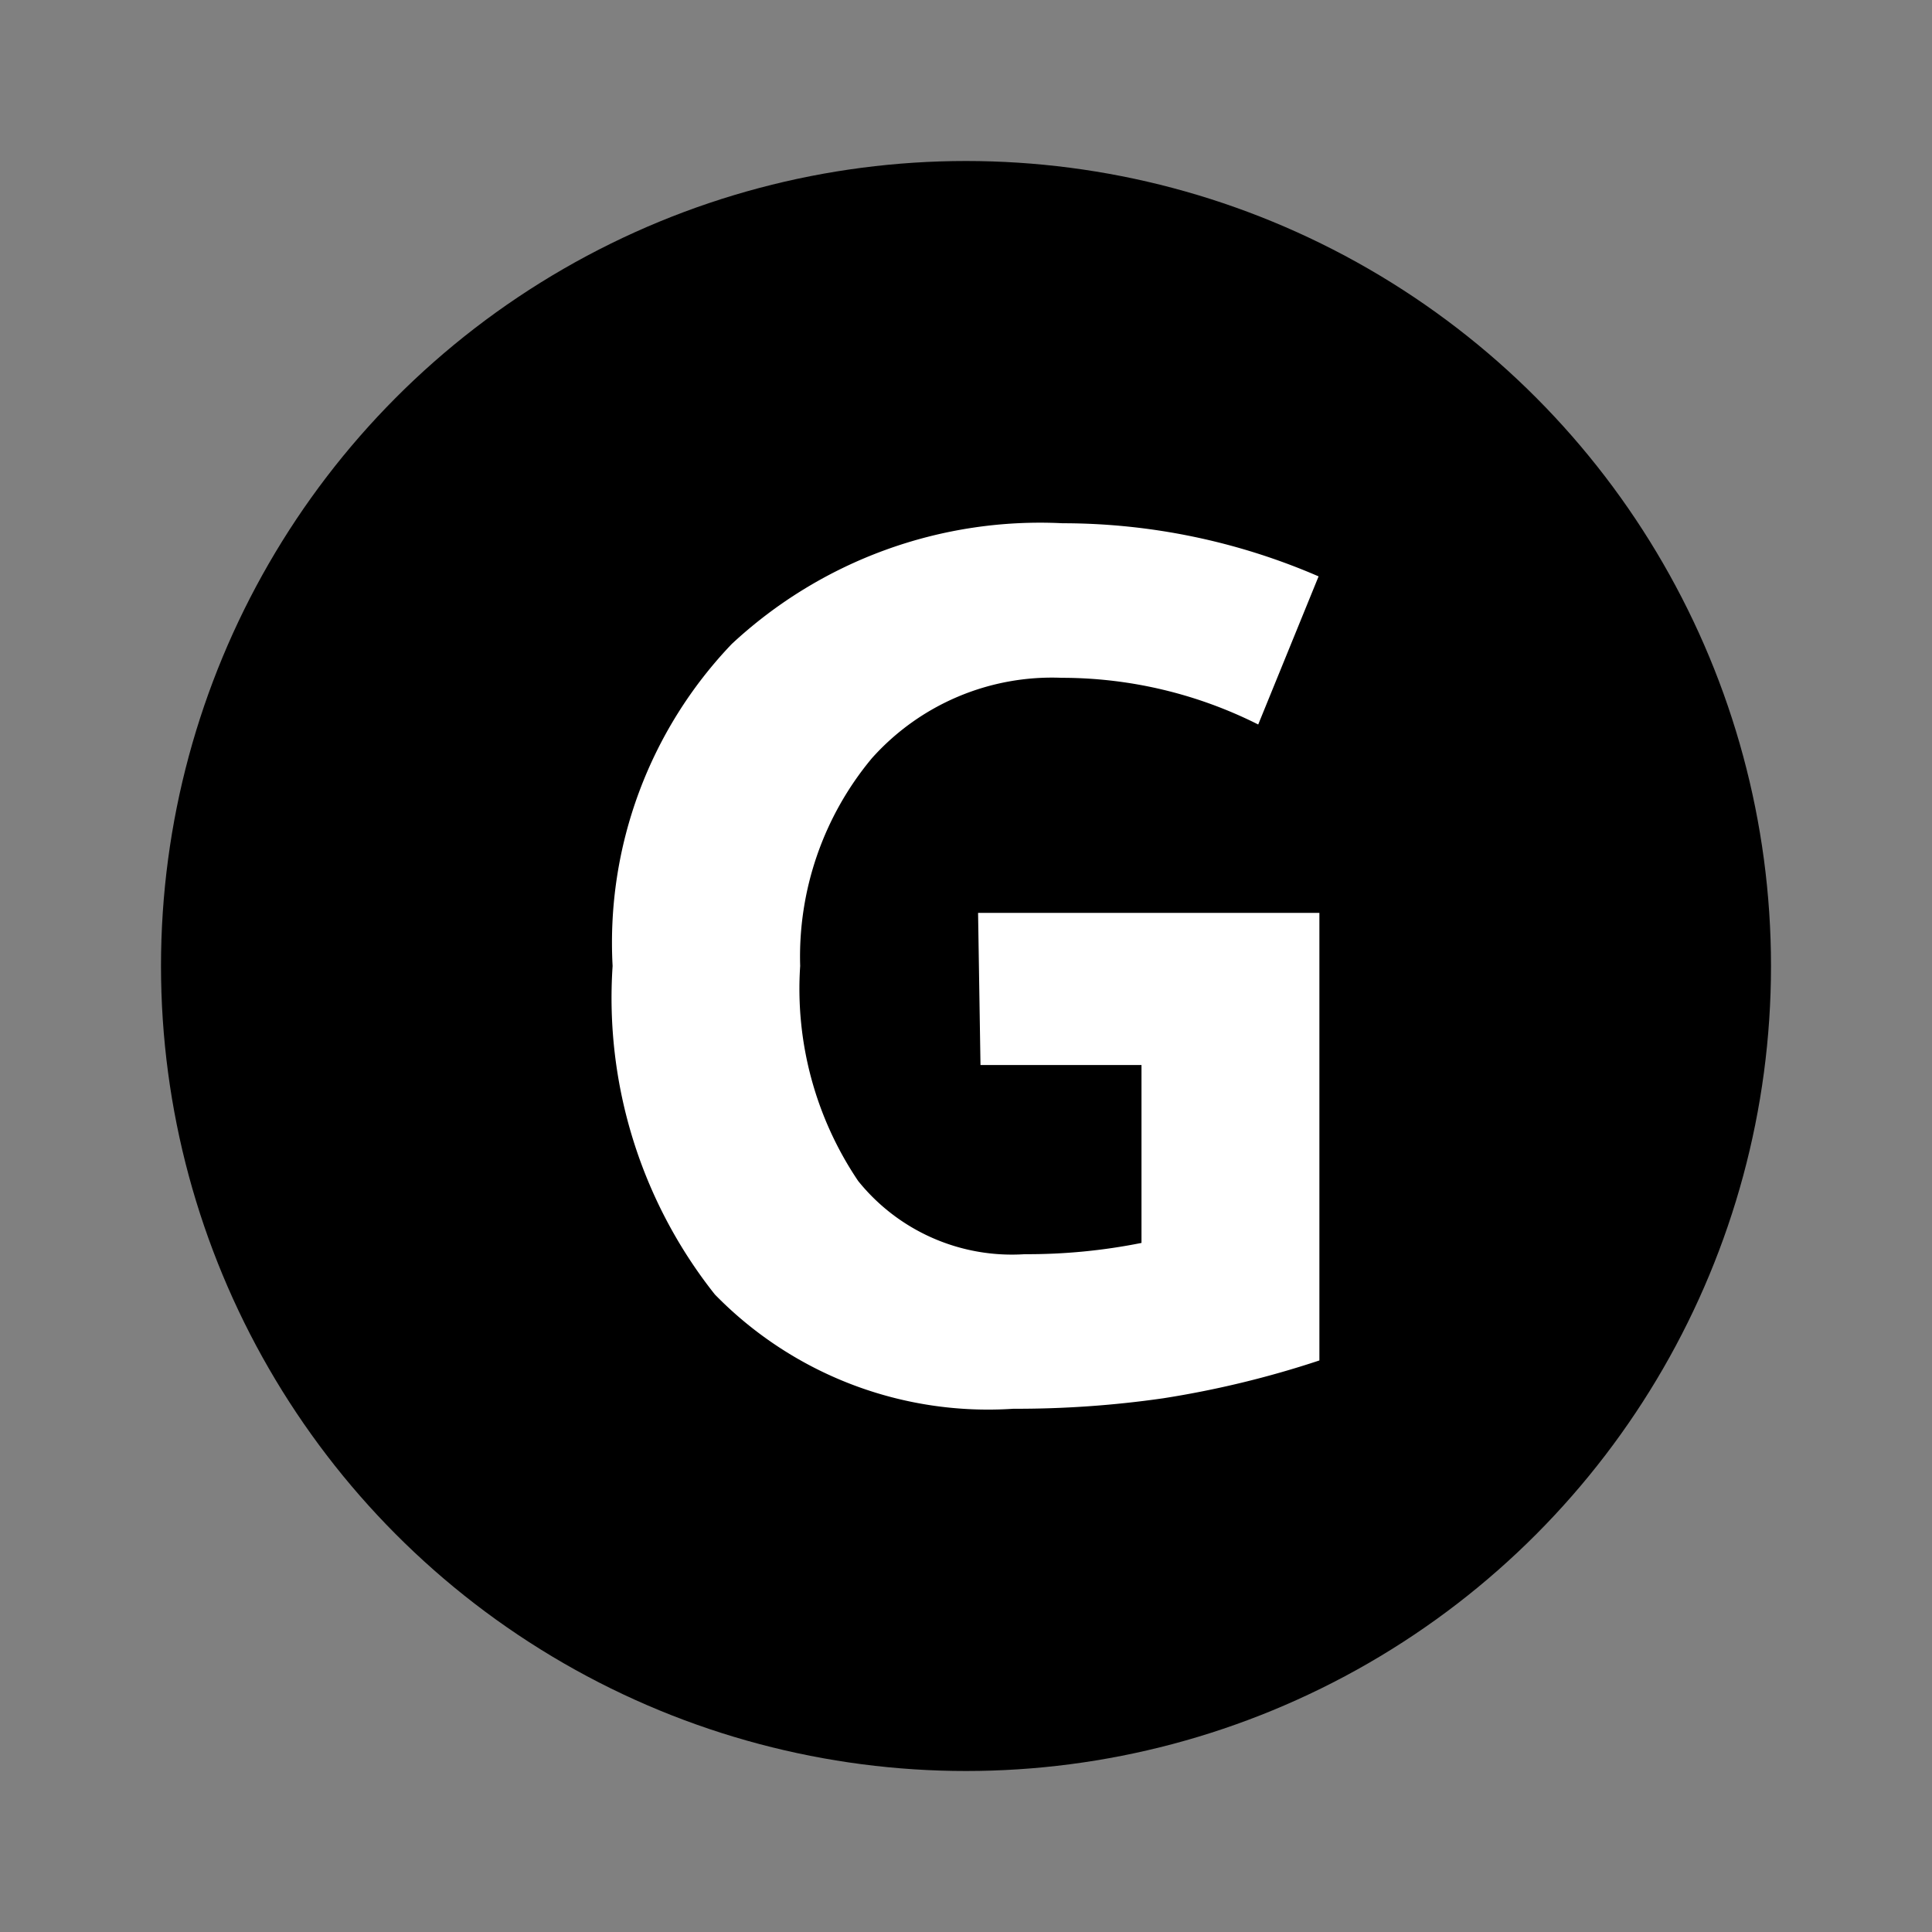 <svg xmlns="http://www.w3.org/2000/svg" width="24" height="24" viewBox="0 0 24 24">
  <rect x="0" y="0" width="24" height="24" fill="#808080" stroke="none"/>
  <title>px_generator_24px</title>
  <circle cx="12" cy="12" r="10"/>
  <path d="M12.15,11.34h4.24V16.9a12.09,12.09,0,0,1-1.94.47,12.73,12.73,0,0,1-1.86.13,4.74,4.74,0,0,1-3.71-1.42A5.93,5.93,0,0,1,7.61,12,5.37,5.37,0,0,1,9.09,8,5.62,5.62,0,0,1,13.2,6.5a8,8,0,0,1,3.18.66L15.63,9a5.43,5.43,0,0,0-2.44-.58,3,3,0,0,0-2.36,1A3.85,3.85,0,0,0,9.94,12a4.27,4.27,0,0,0,.72,2.67,2.45,2.45,0,0,0,2.07.91,7.19,7.19,0,0,0,1.45-.14V13.23h-2Z" fill="#fff"/>
</svg>
